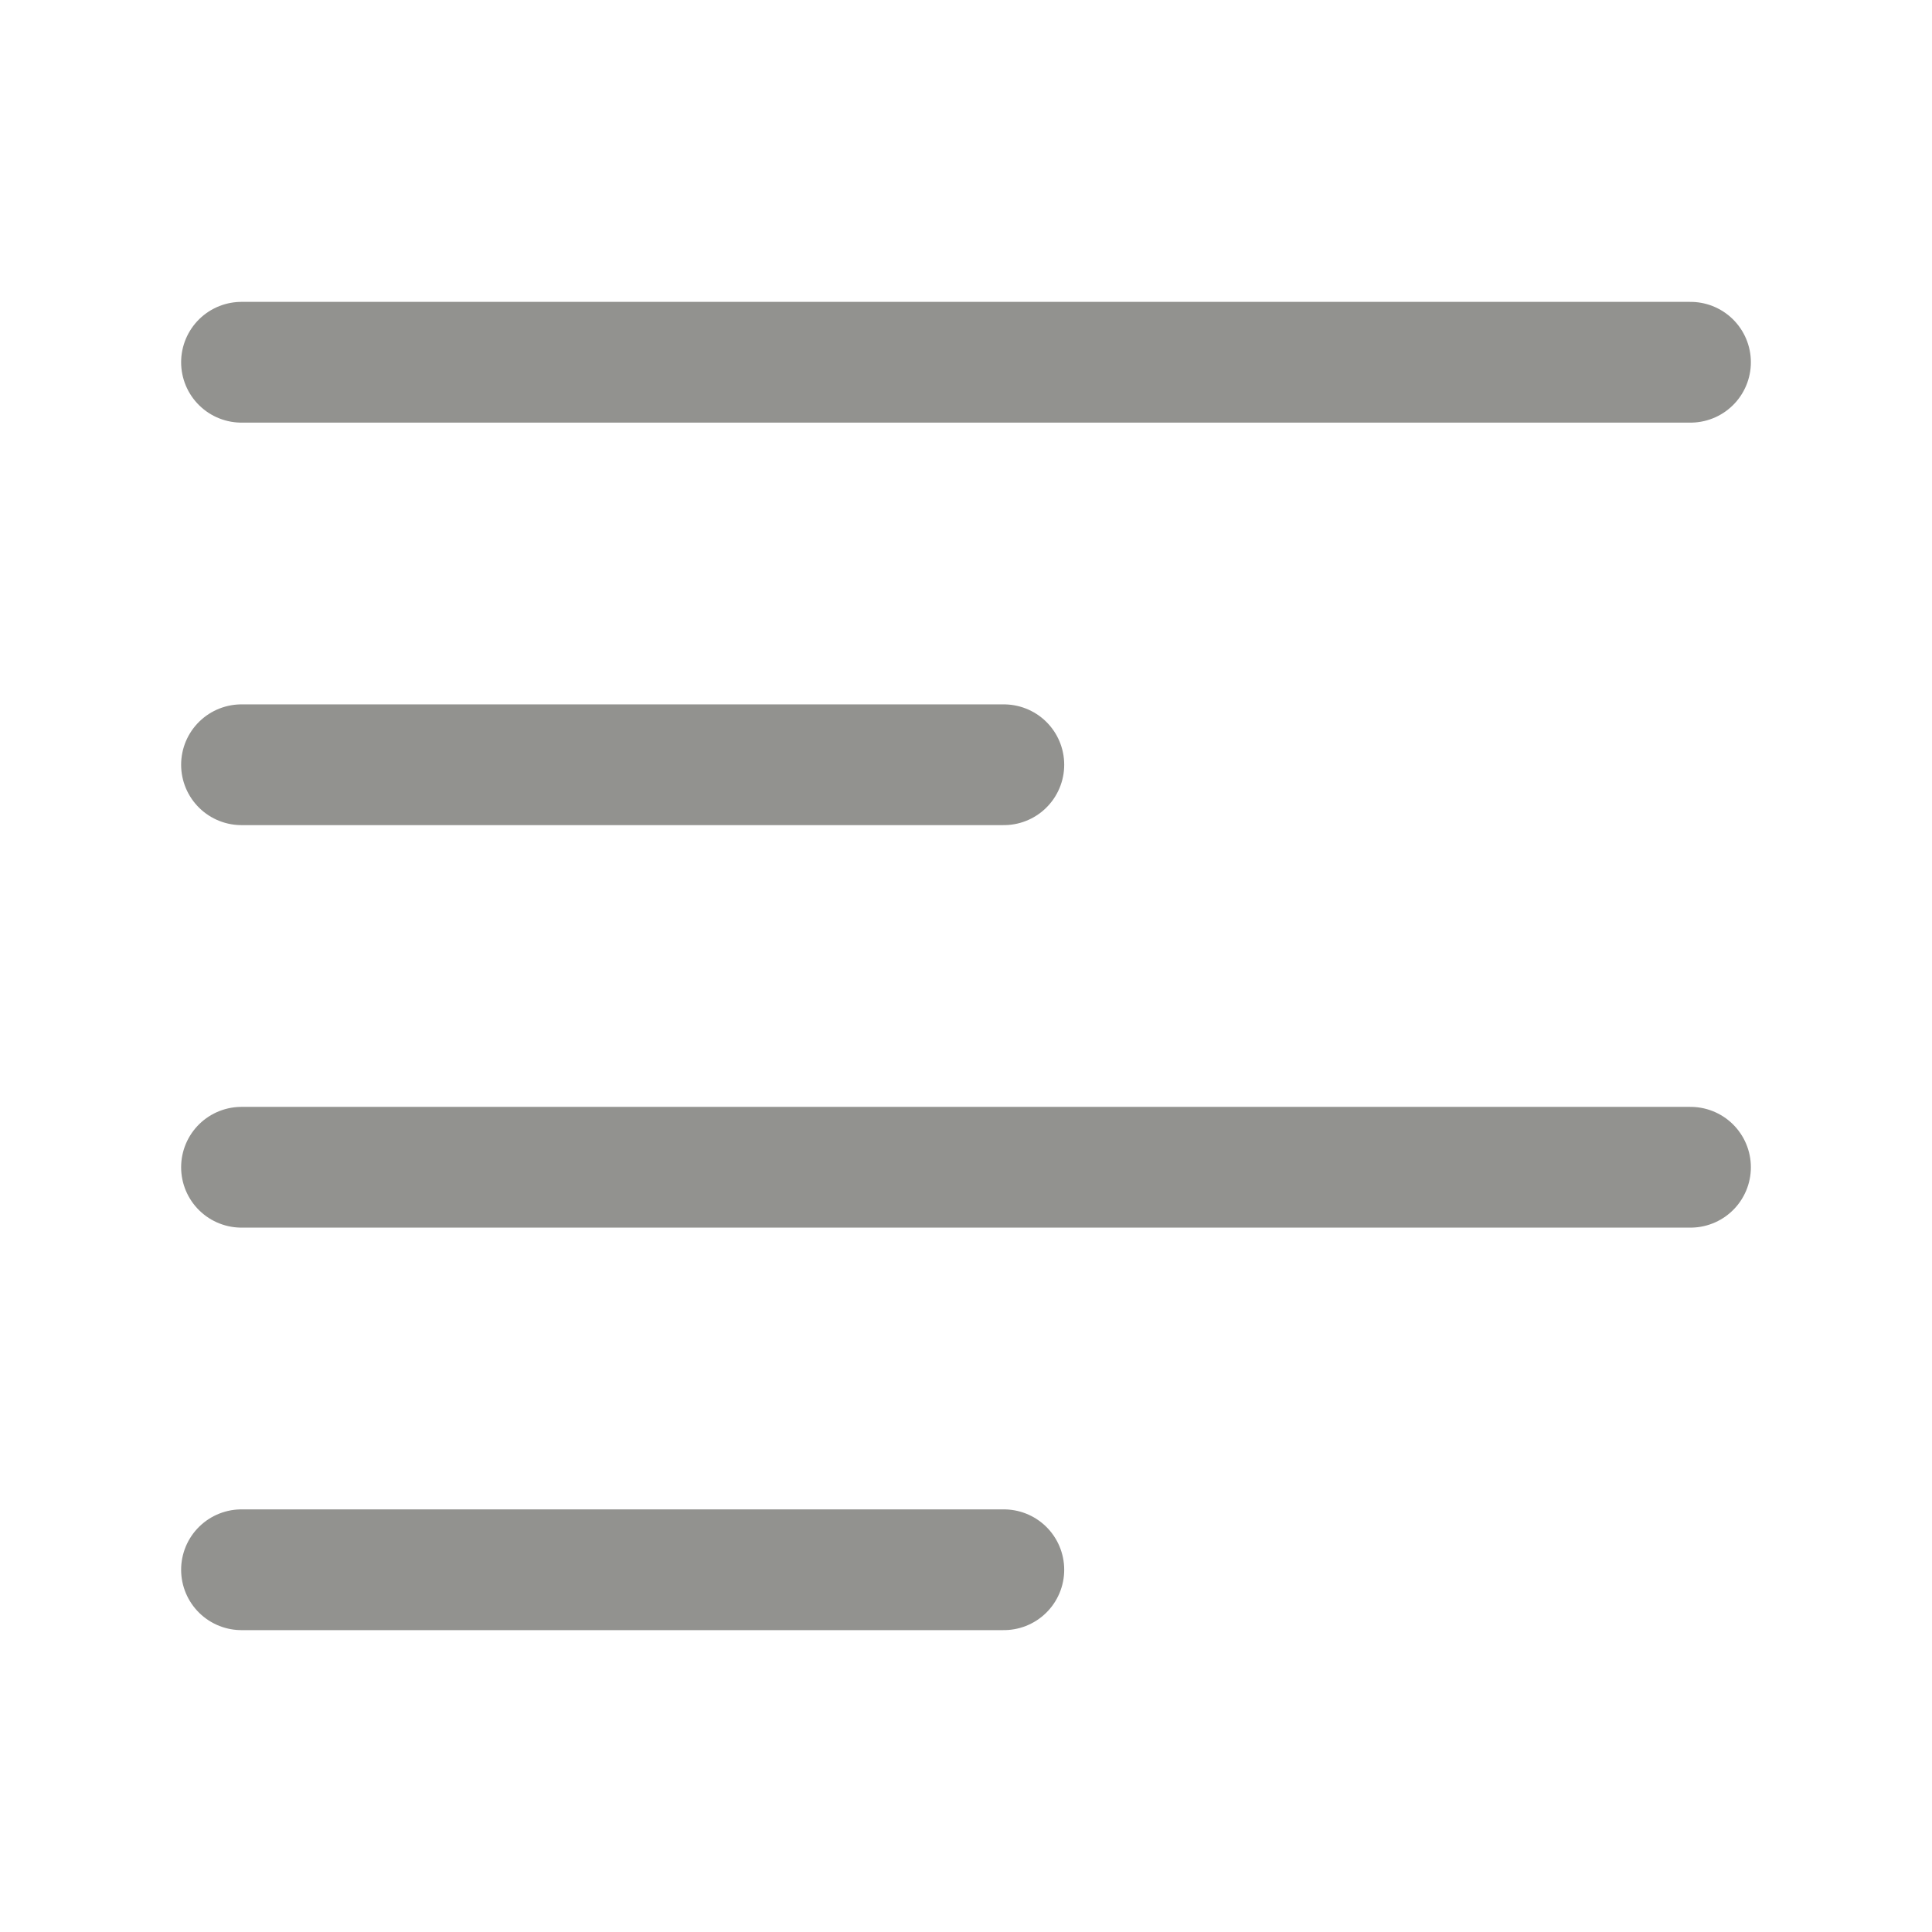 <svg width="24" height="24" viewBox="0 0 24 24" fill="none" xmlns="http://www.w3.org/2000/svg">
  <path d="M3 4.5H21" stroke="#92928f" stroke-width="1.5" stroke-linecap="round" stroke-linejoin="round" />
  <path d="M3 9.5H12.47" stroke="#92928f" stroke-width="1.5" stroke-linecap="round" stroke-linejoin="round" />
  <path d="M3 14.5H21" stroke="#92928f" stroke-width="1.5" stroke-linecap="round" stroke-linejoin="round" />
  <path d="M3 19.5H12.47" stroke="#92928f" stroke-width="1.5" stroke-linecap="round" stroke-linejoin="round" />
</svg>
